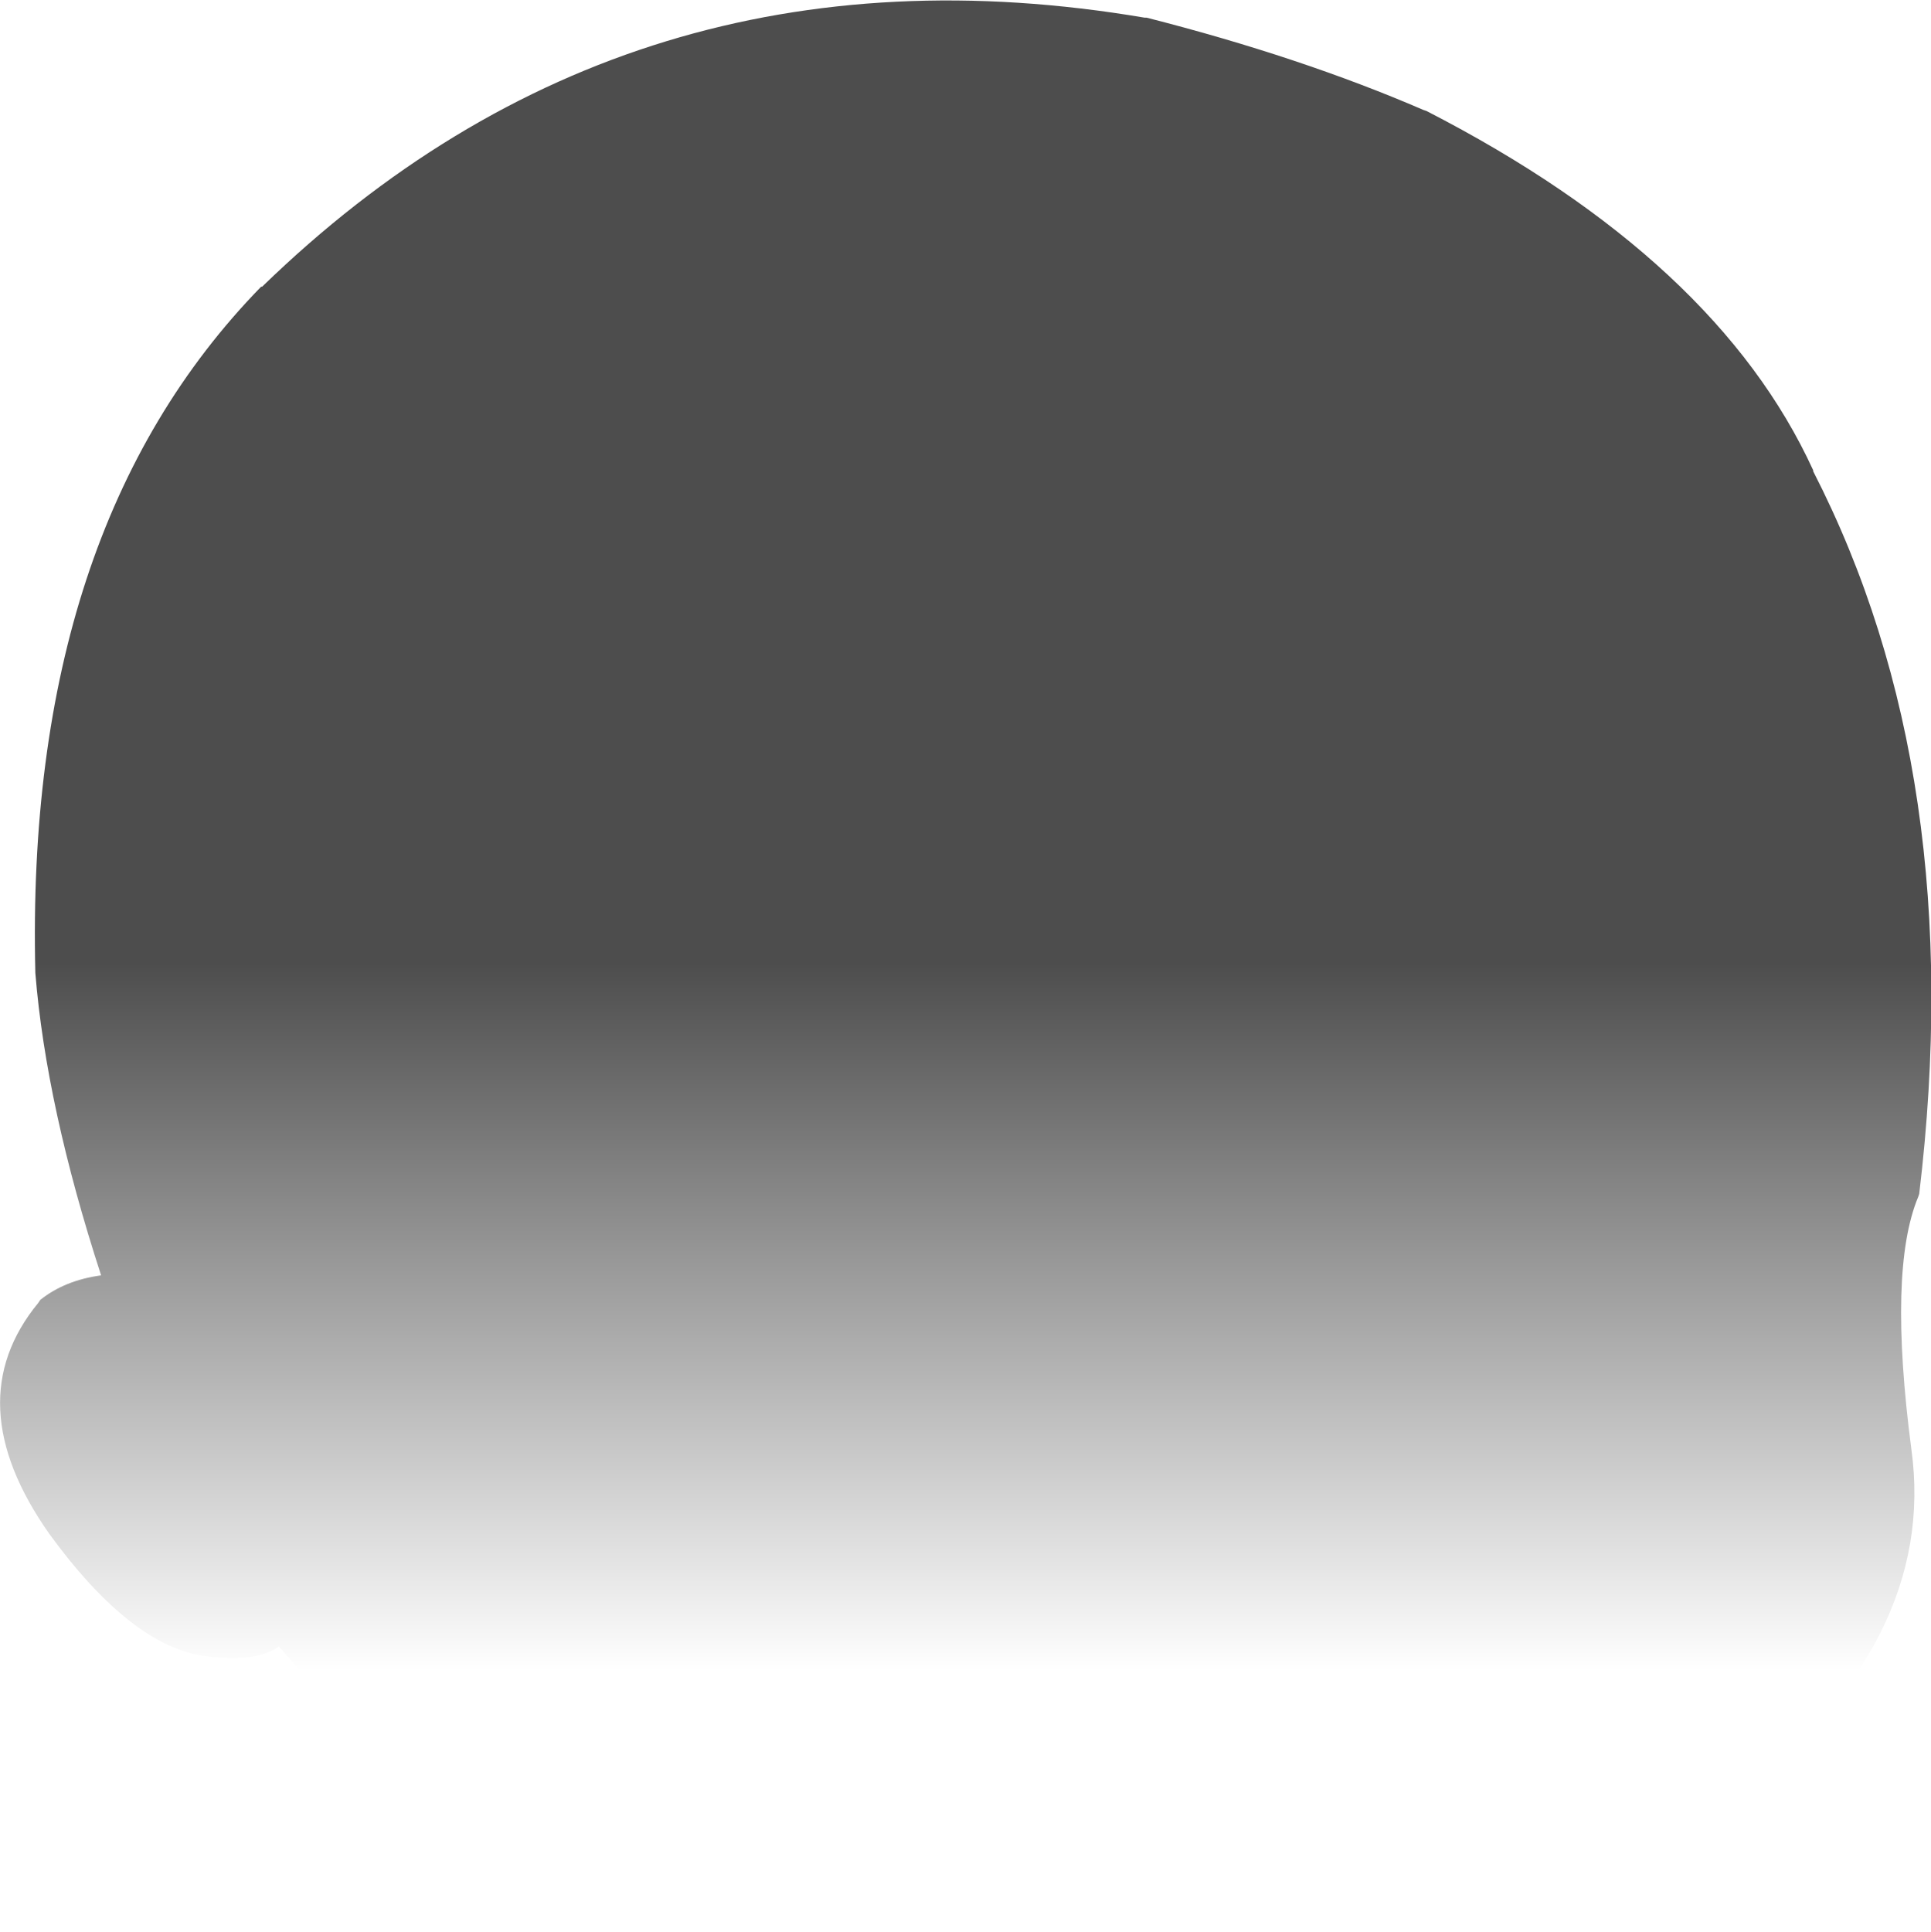 <?xml version="1.0" encoding="UTF-8" standalone="no"?>
<svg xmlns:xlink="http://www.w3.org/1999/xlink" height="98.4px" width="98.35px" xmlns="http://www.w3.org/2000/svg">
  <g transform="matrix(1.0, 0.0, 0.0, 1.0, 49.2, 49.2)">
    <path d="M23.3 -43.6 L23.45 -43.55 Q38.25 -35.95 43.15 -25.25 L43.15 -25.2 Q51.1 -9.7 48.55 11.6 L48.5 11.75 Q46.95 15.45 48.15 24.6 49.5 34.4 39.05 42.6 28.9 50.65 -2.3 48.85 -24.4 46.2 -31.65 38.5 L-35.0 34.65 Q-36.25 35.55 -39.05 35.1 -42.7 34.4 -46.7 28.9 -51.4 22.2 -47.25 17.15 L-47.15 17.0 Q-45.9 16.0 -44.05 15.75 -46.85 7.15 -47.4 0.35 -47.95 -22.25 -35.9 -34.6 L-35.85 -34.6 Q-17.15 -52.75 9.1 -48.3 L9.2 -48.3 Q17.05 -46.3 23.3 -43.6" fill="url(#gradient0)" fill-rule="evenodd" stroke="none"/>
  </g>
  <defs>
    <linearGradient gradientTransform="matrix(0.0, 0.031, -0.06, 0.0, 0.0, 16.3)" gradientUnits="userSpaceOnUse" id="gradient0" spreadMethod="pad" x1="-819.2" x2="819.2">
      <stop offset="0.176" stop-color="#000000" stop-opacity="0.698"/>
      <stop offset="0.886" stop-color="#000000" stop-opacity="0.0"/>
    </linearGradient>
  </defs>
</svg>
